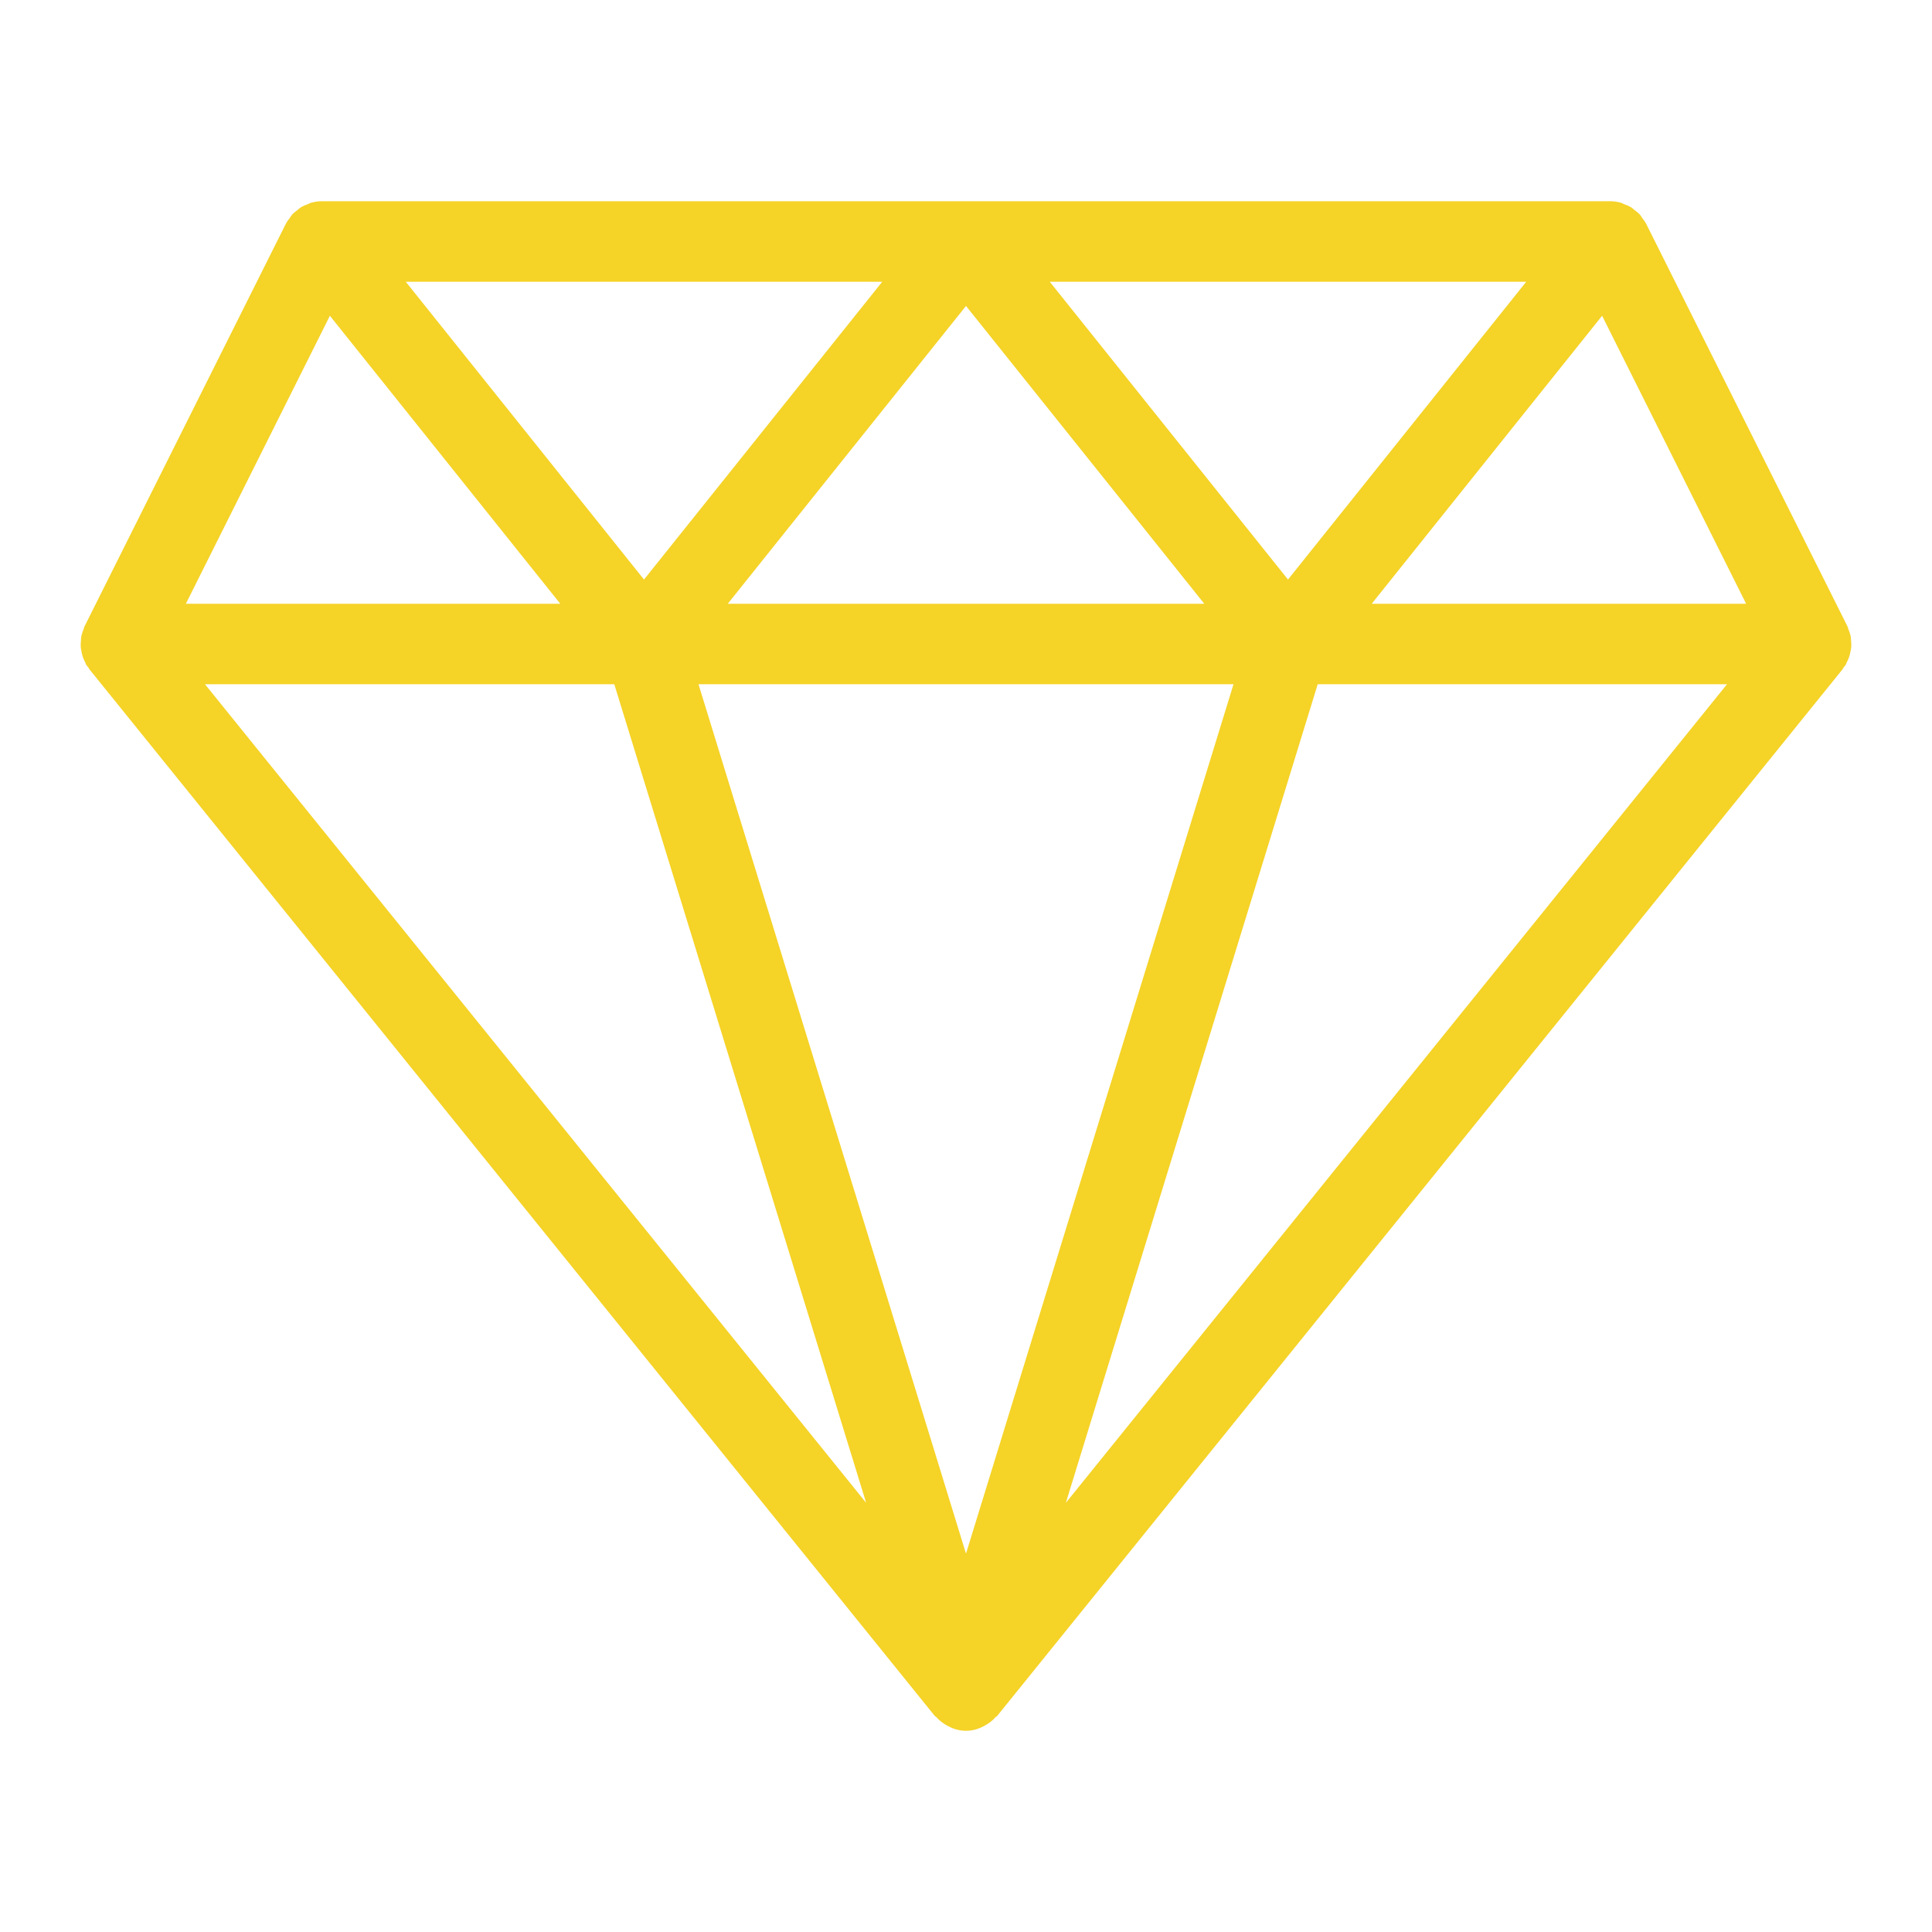 <svg height='100px' width='100px'  fill="#f5d327" xmlns="http://www.w3.org/2000/svg" viewBox="0 0 48 48" x="0px" y="0px"><title>Premium</title><g><path d="M45.974,16.191a.977.977,0,0,0,.019-.108.988.988,0,0,0-.004-.162.971.971,0,0,0-.008-.102.992.992,0,0,0-.058-.186c-.008-.021-.01-.043-.02-.064l-.005-.007-.003-.009-5-10a.981.981,0,0,0-.09-.13.989.989,0,0,0-.065-.094.98.98,0,0,0-.131-.11.997.997,0,0,0-.08-.066,1,1,0,0,0-.173-.078c-.027-.01-.051-.027-.078-.035A.996.996,0,0,0,40,5H8a.996.996,0,0,0-.278.04c-.028.008-.052.024-.078.035a1,1,0,0,0-.173.078.997.997,0,0,0-.08.066.98.98,0,0,0-.131.11.989.989,0,0,0-.065.094.981.981,0,0,0-.09.13l-5,10-.003.009-.005.007c-.01.02-.012.043-.02.064a.992.992,0,0,0-.058.186.971.971,0,0,0-.008.102.988.988,0,0,0-.004.162.977.977,0,0,0,.019.108.802.802,0,0,0,.086.254c.013.027.021.056.037.081.012.02.03.035.044.054.011.015.017.034.029.049l21,26c.012.015.032.021.045.036a.98.98,0,0,0,.253.2.961.961,0,0,0,.093.048.896.896,0,0,0,.773,0,.961.961,0,0,0,.093-.048.98.98,0,0,0,.253-.2c.013-.015.033-.02.045-.036l21-26c.012-.015.018-.033.029-.049.014-.019.031-.034.044-.054.016-.026.023-.054.037-.081a.802.802,0,0,0,.086-.254ZM17.354,17H30.646L24,38.6Zm.727-2L24,7.601,29.92,15Zm25.301,0H34.08l5.724-7.155ZM37.919,7,32,14.399,26.081,7Zm-16,0L16,14.399,10.081,7ZM8.196,7.845,13.92,15H4.618ZM15.262,17l6.257,20.337L5.093,17ZM26.481,37.337,32.738,17H42.907Z"></path></g></svg>